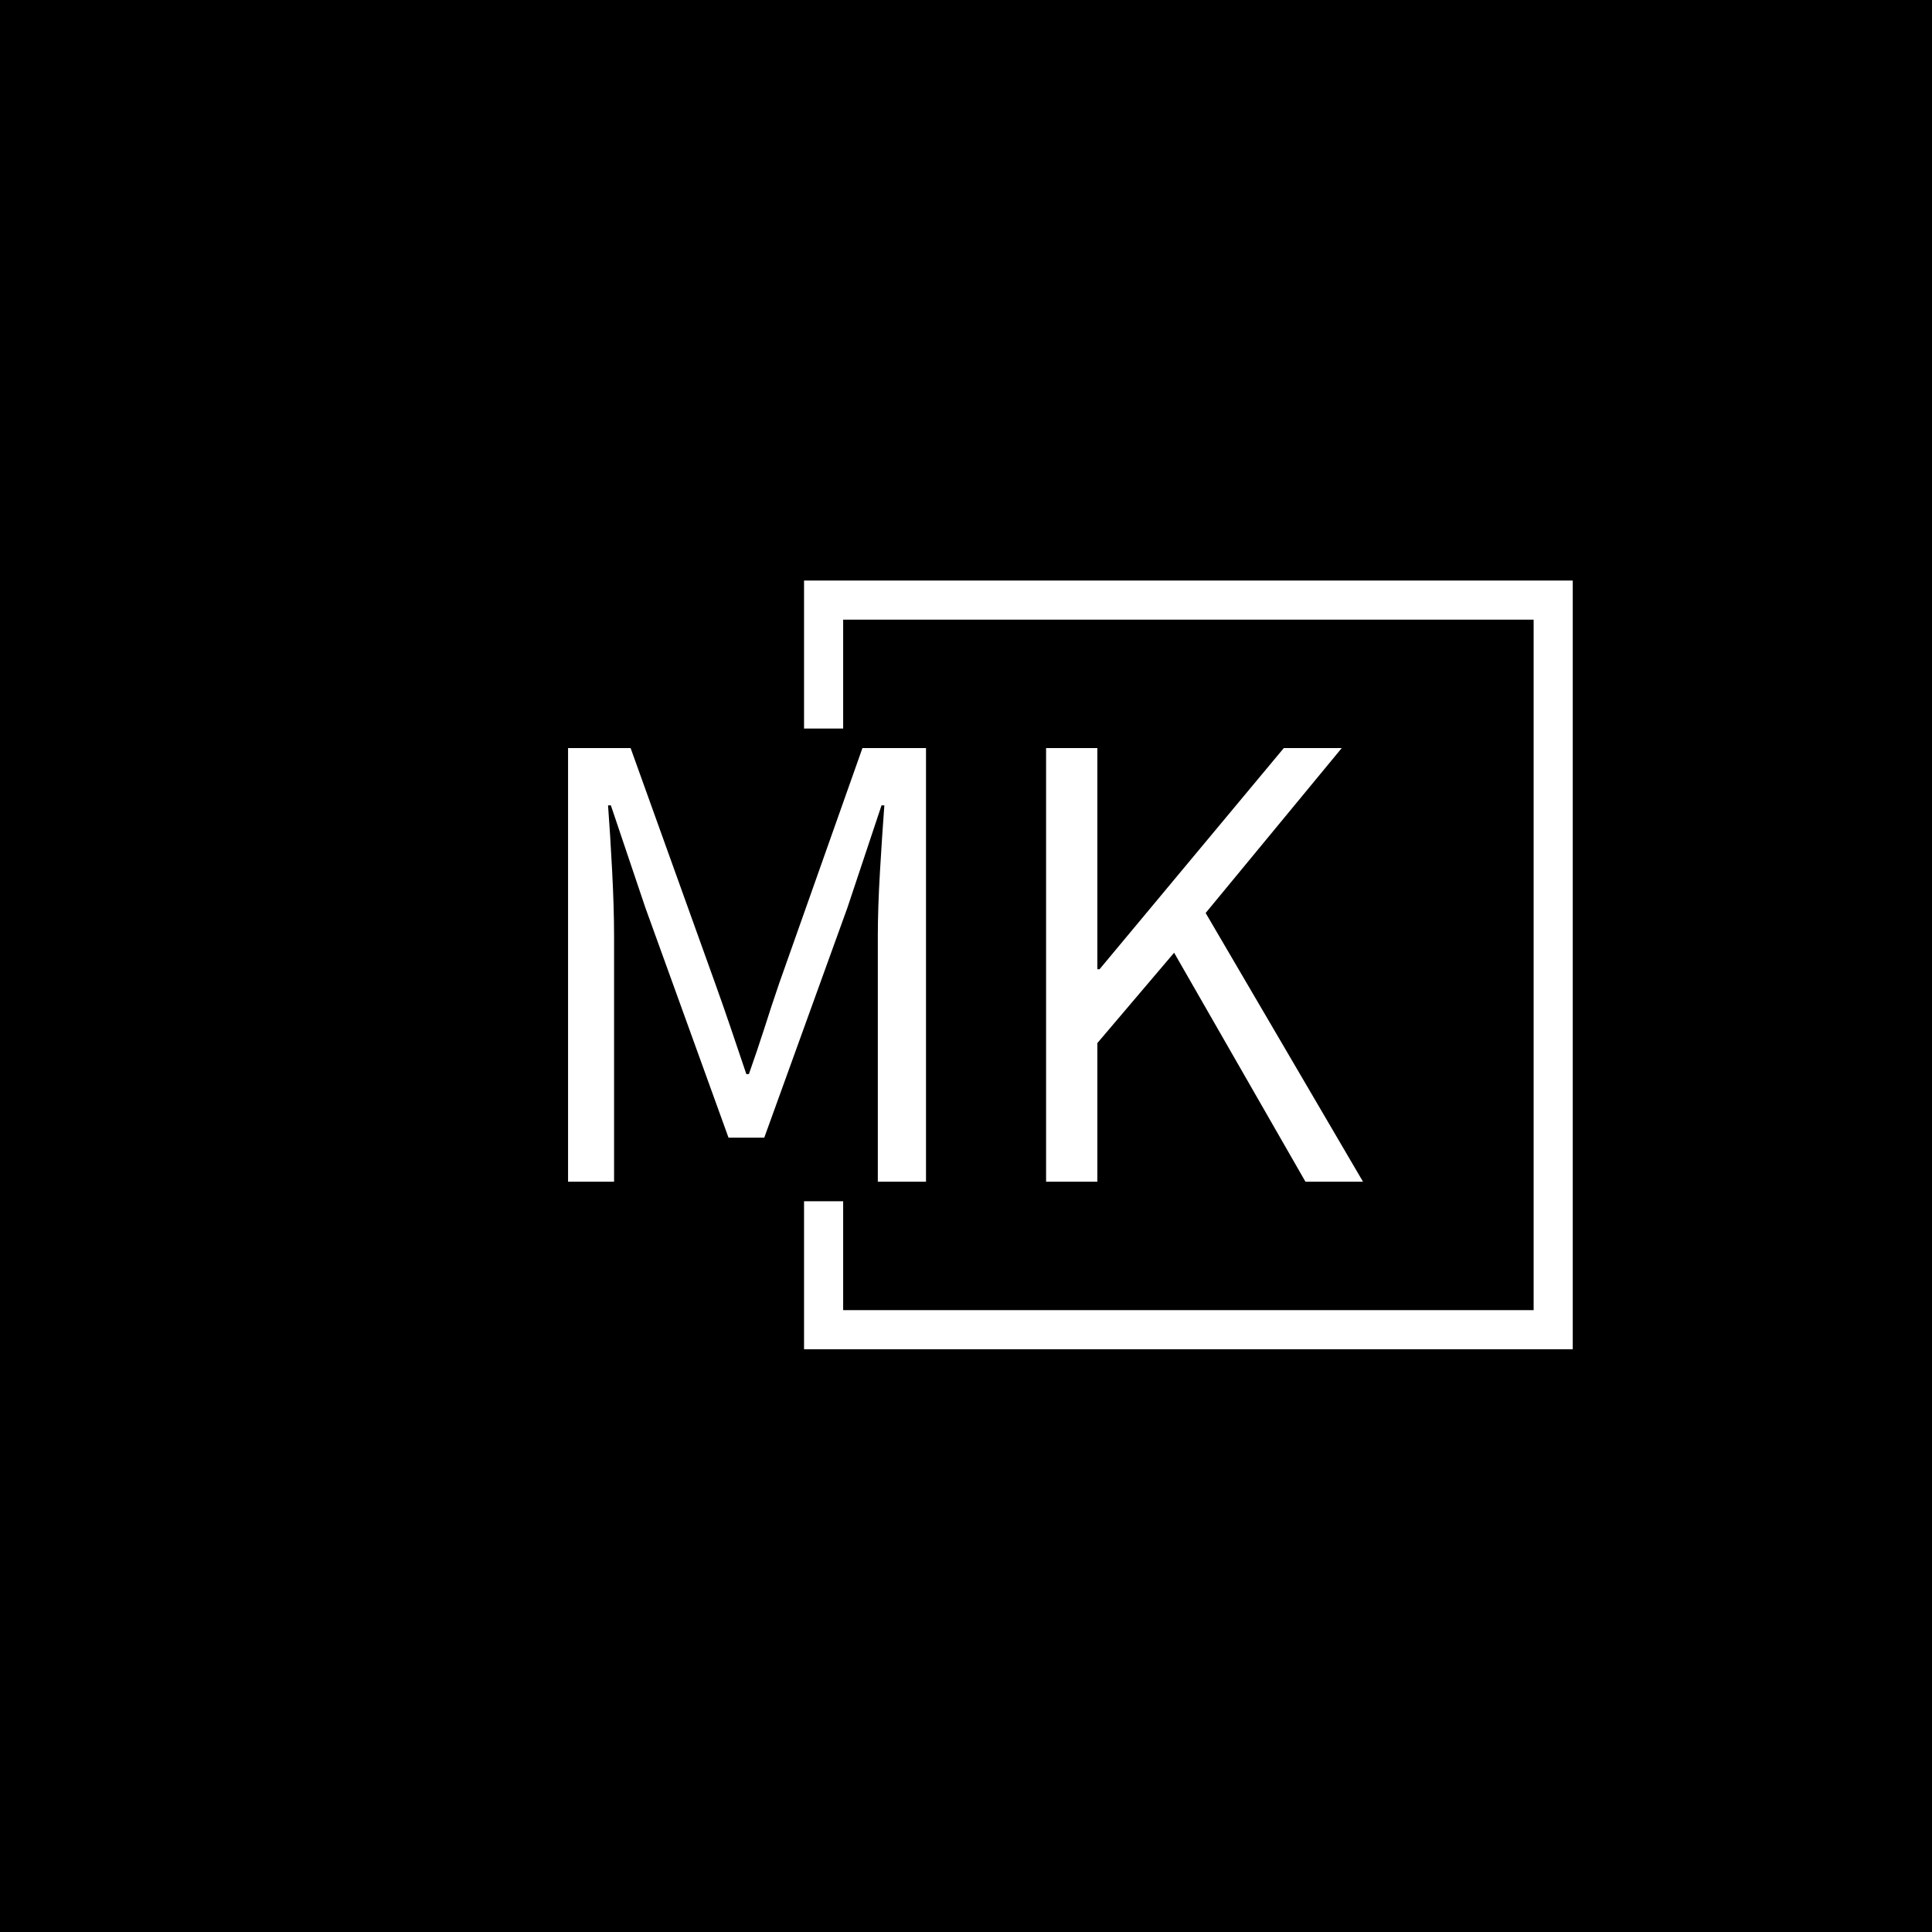 <svg xmlns="http://www.w3.org/2000/svg" version="1.1" xmlns:xlink="http://www.w3.org/1999/xlink" xmlns:svgjs="http://svgjs.dev/svgjs" width="1500" height="1500" viewBox="0 0 1500 1500"><rect width="1500" height="1500" fill="#000000"></rect><g transform="matrix(0.667,0,0,0.667,249.394,435.99)"><svg viewBox="0 0 396 248" data-background-color="#fdfbe2" preserveAspectRatio="xMidYMid meet" height="939" width="1500" xmlns="http://www.w3.org/2000/svg" xmlns:xlink="http://www.w3.org/1999/xlink"><g id="tight-bounds" transform="matrix(1,0,0,1,0.24,0.4)"><svg viewBox="0 0 395.52 247.2" height="247.2" width="395.52"><g><svg></svg></g><g><svg viewBox="0 0 395.52 247.2" height="247.2" width="395.52"><g transform="matrix(1,0,0,1,75.544,56.937)"><svg viewBox="0 0 244.431 133.326" height="133.326" width="244.431"><g><svg viewBox="0 0 244.431 133.326" height="133.326" width="244.431"><g><svg viewBox="0 0 244.431 133.326" height="133.326" width="244.431"><g><svg viewBox="0 0 244.431 133.326" height="133.326" width="244.431"><g id="textblocktransform"><svg viewBox="0 0 244.431 133.326" height="133.326" width="244.431" id="textblock"><g><svg viewBox="0 0 244.431 133.326" height="133.326" width="244.431"><g transform="matrix(1,0,0,1,0,0)"><svg width="244.431" viewBox="4.69 -33.84 62.03 33.84" height="133.326" data-palette-color="#454545"><path d="M8.28 0L4.69 0 4.69-33.84 9.57-33.84 16.16-15.5Q16.8-13.72 17.4-11.95 17.99-10.18 18.6-8.4L18.6-8.4 18.8-8.4Q19.43-10.18 20-11.95 20.56-13.72 21.17-15.5L21.17-15.5 27.66-33.84 32.62-33.84 32.62 0 28.86 0 28.86-19.17Q28.86-21.36 29.03-24.24 29.2-27.12 29.37-29.37L29.37-29.37 29.15-29.37 26.49-21.39 20-3.44 17.21-3.44 10.72-21.39 8.03-29.37 7.81-29.37Q7.98-27.12 8.13-24.24 8.28-21.36 8.28-19.17L8.28-19.17 8.28 0ZM45.99 0L41.99 0 41.99-33.84 45.99-33.84 45.99-16.58 46.16-16.58 60.54-33.84 65.06-33.84 54.44-20.97 66.72 0 62.23 0 51.98-17.87 45.99-10.82 45.99 0Z" opacity="1" transform="matrix(1,0,0,1,0,0)" fill="#ffffff" class="wordmark-text-0" data-fill-palette-color="primary" id="text-0"></path></svg></g></svg></g></svg></g></svg></g></svg></g></svg></g></svg></g><path d="M148.112 50.937L148.112 5.44 384.433 5.44 384.433 241.76 148.112 241.76 148.112 196.263 160.136 196.263 160.136 229.737 372.409 229.737 372.409 17.463 160.136 17.463 160.136 50.937Z" fill="#ffffff" stroke="transparent" data-fill-palette-color="tertiary"></path></svg></g><defs></defs></svg><rect width="395.52" height="247.2" fill="none" stroke="none" visibility="hidden"></rect></g></svg></g></svg>
